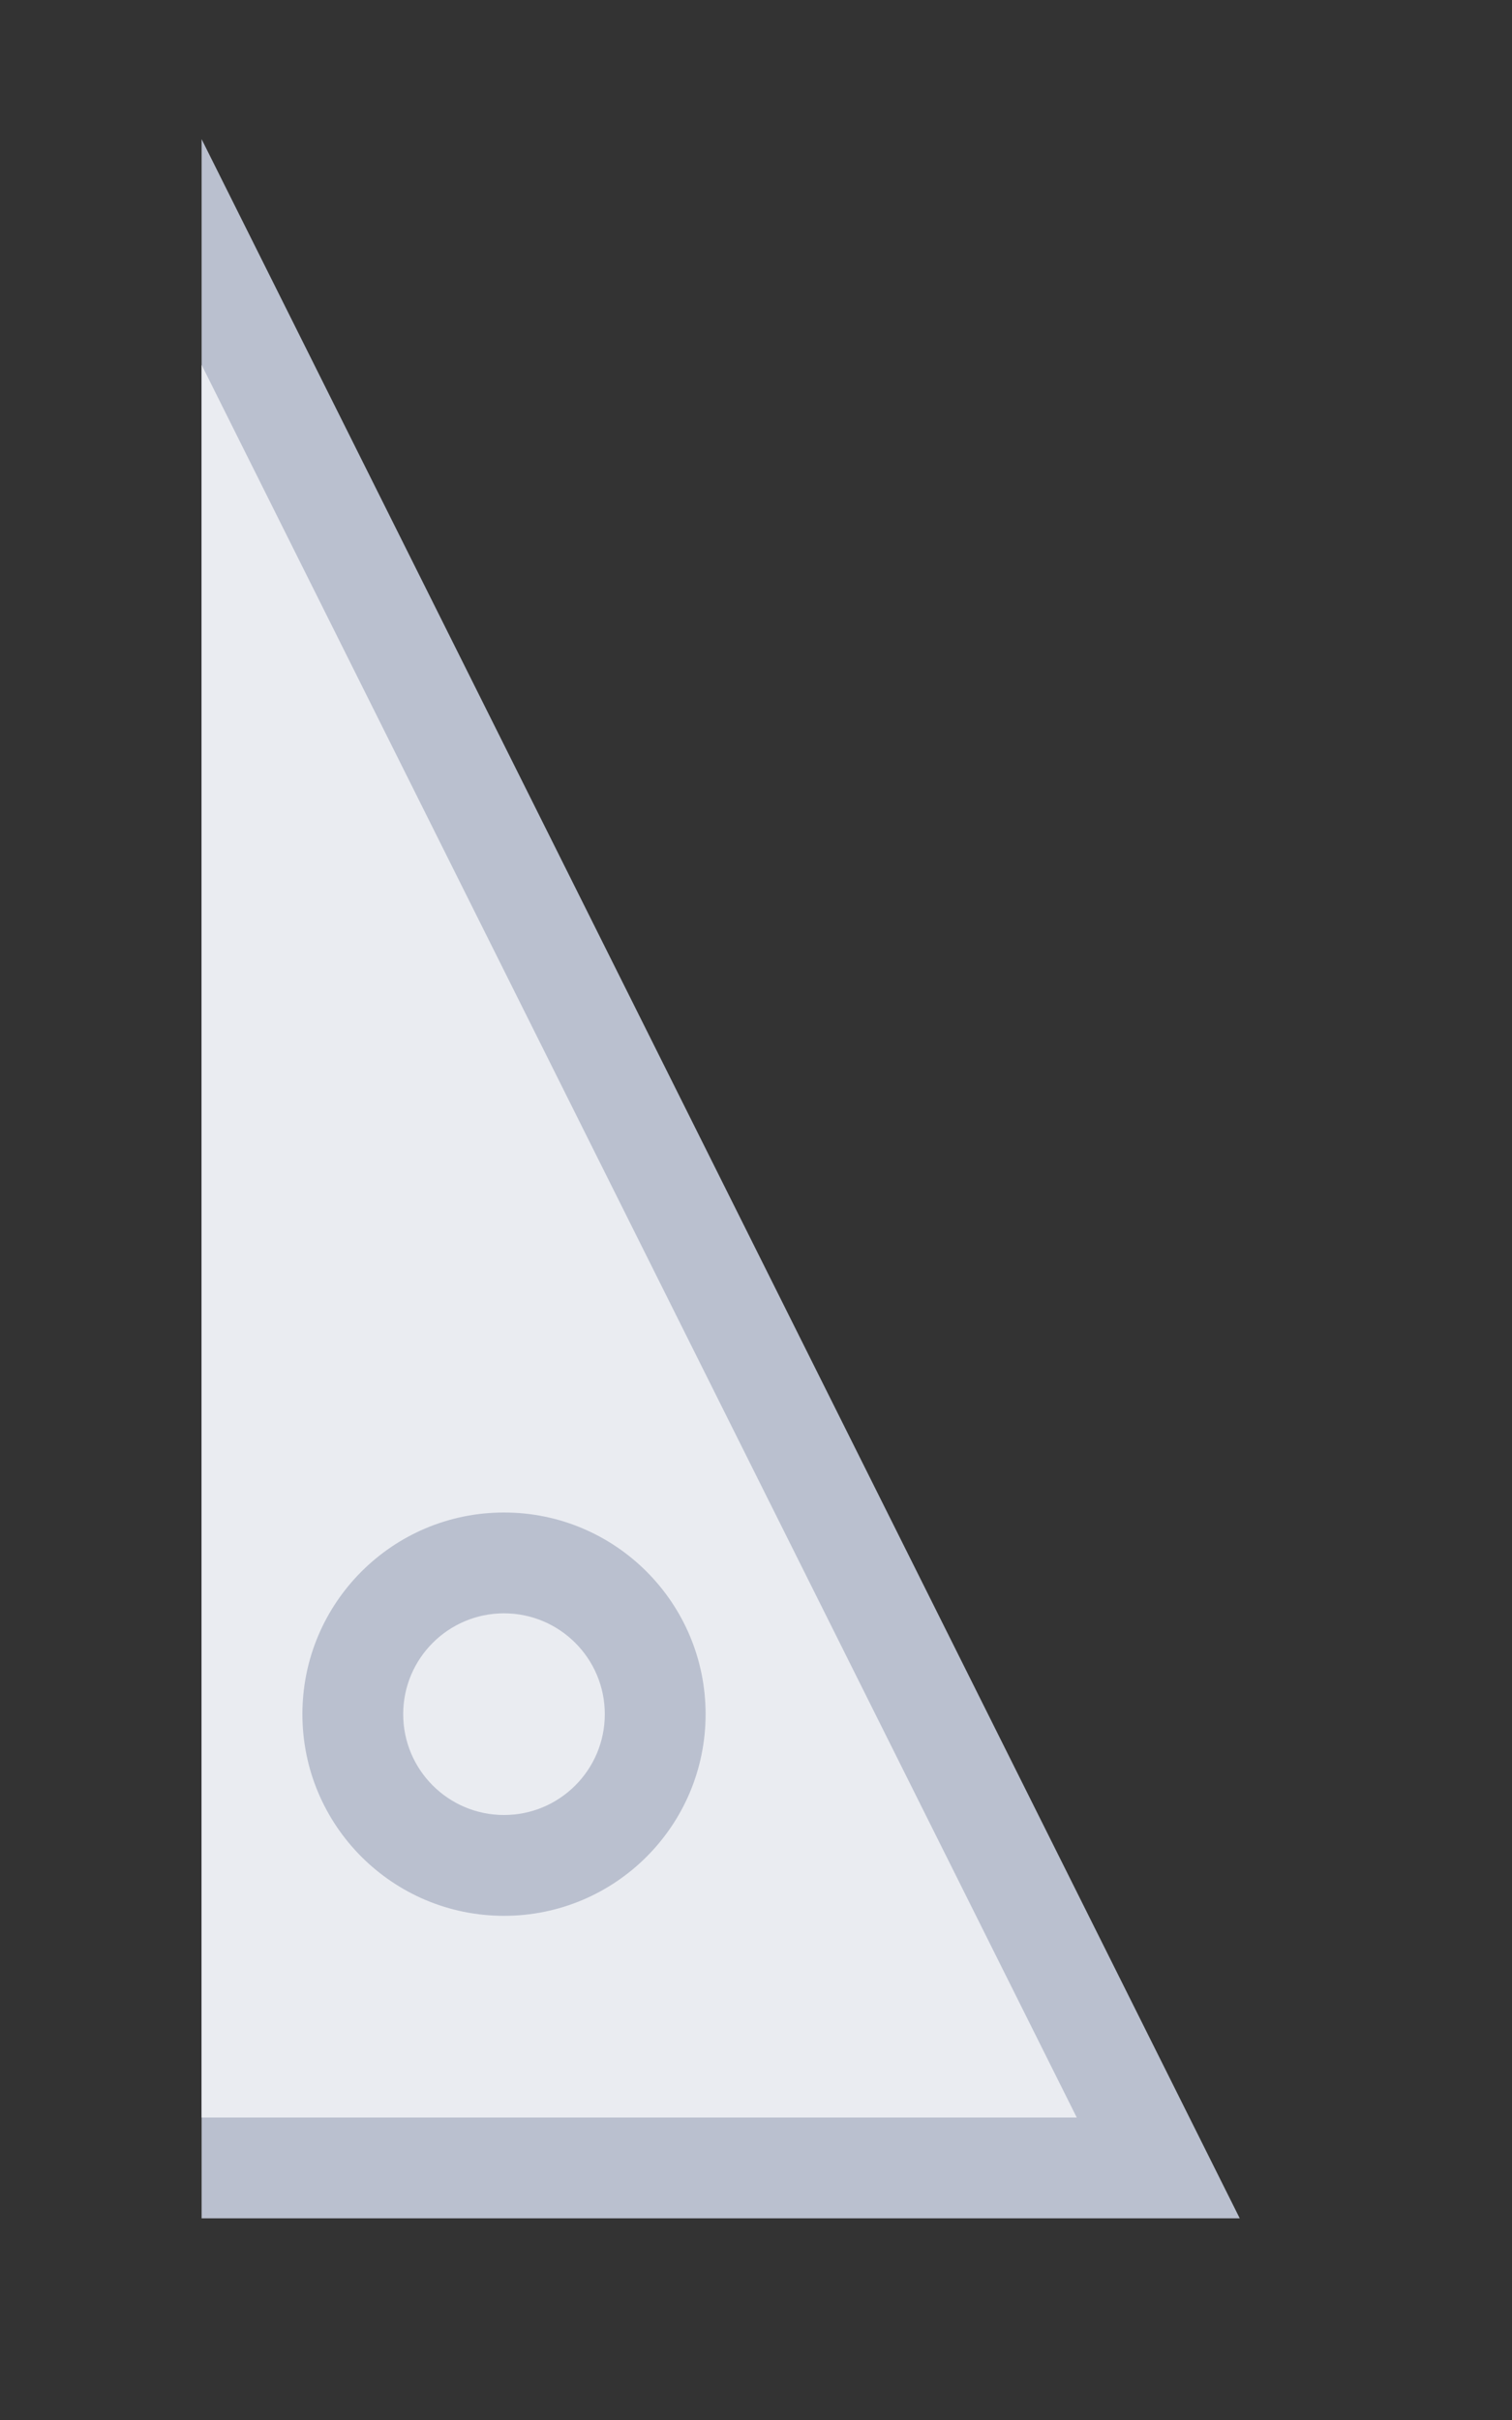 <?xml version="1.0" encoding="utf-8"?>
<!DOCTYPE svg PUBLIC "-//W3C//DTD SVG 1.1//EN" "http://www.w3.org/Graphics/SVG/1.1/DTD/svg11.dtd">
<svg version="1.1" id="img" xmlns="http://www.w3.org/2000/svg" xmlns:xlink="http://www.w3.org/1999/xlink" x="0px" y="0px"
	 width="15px" height="24px" viewBox="0 0 15 24" style="enable-background:new 0 0 15 24;" xml:space="preserve">
<rect x="0" y="0" width="15" height="24" fill="#333333" stroke="none"/>
<g id="tree-no-autosync.lock">
	<path style="fill:#BAC0CF;" d="M2,22h10.299L2,1.38V22z"/>
	<g>
		<polygon style="fill:#EAECF1;" points="2,3.618 10.682,21 2,21 		"/>
	</g>
	<g>
		<circle style="fill:#BAC0CF;" cx="5" cy="17" r="2"/>
	</g>
	<circle style="fill:#EAECF1;" cx="5" cy="17" r="1"/>
</g>
</svg>
